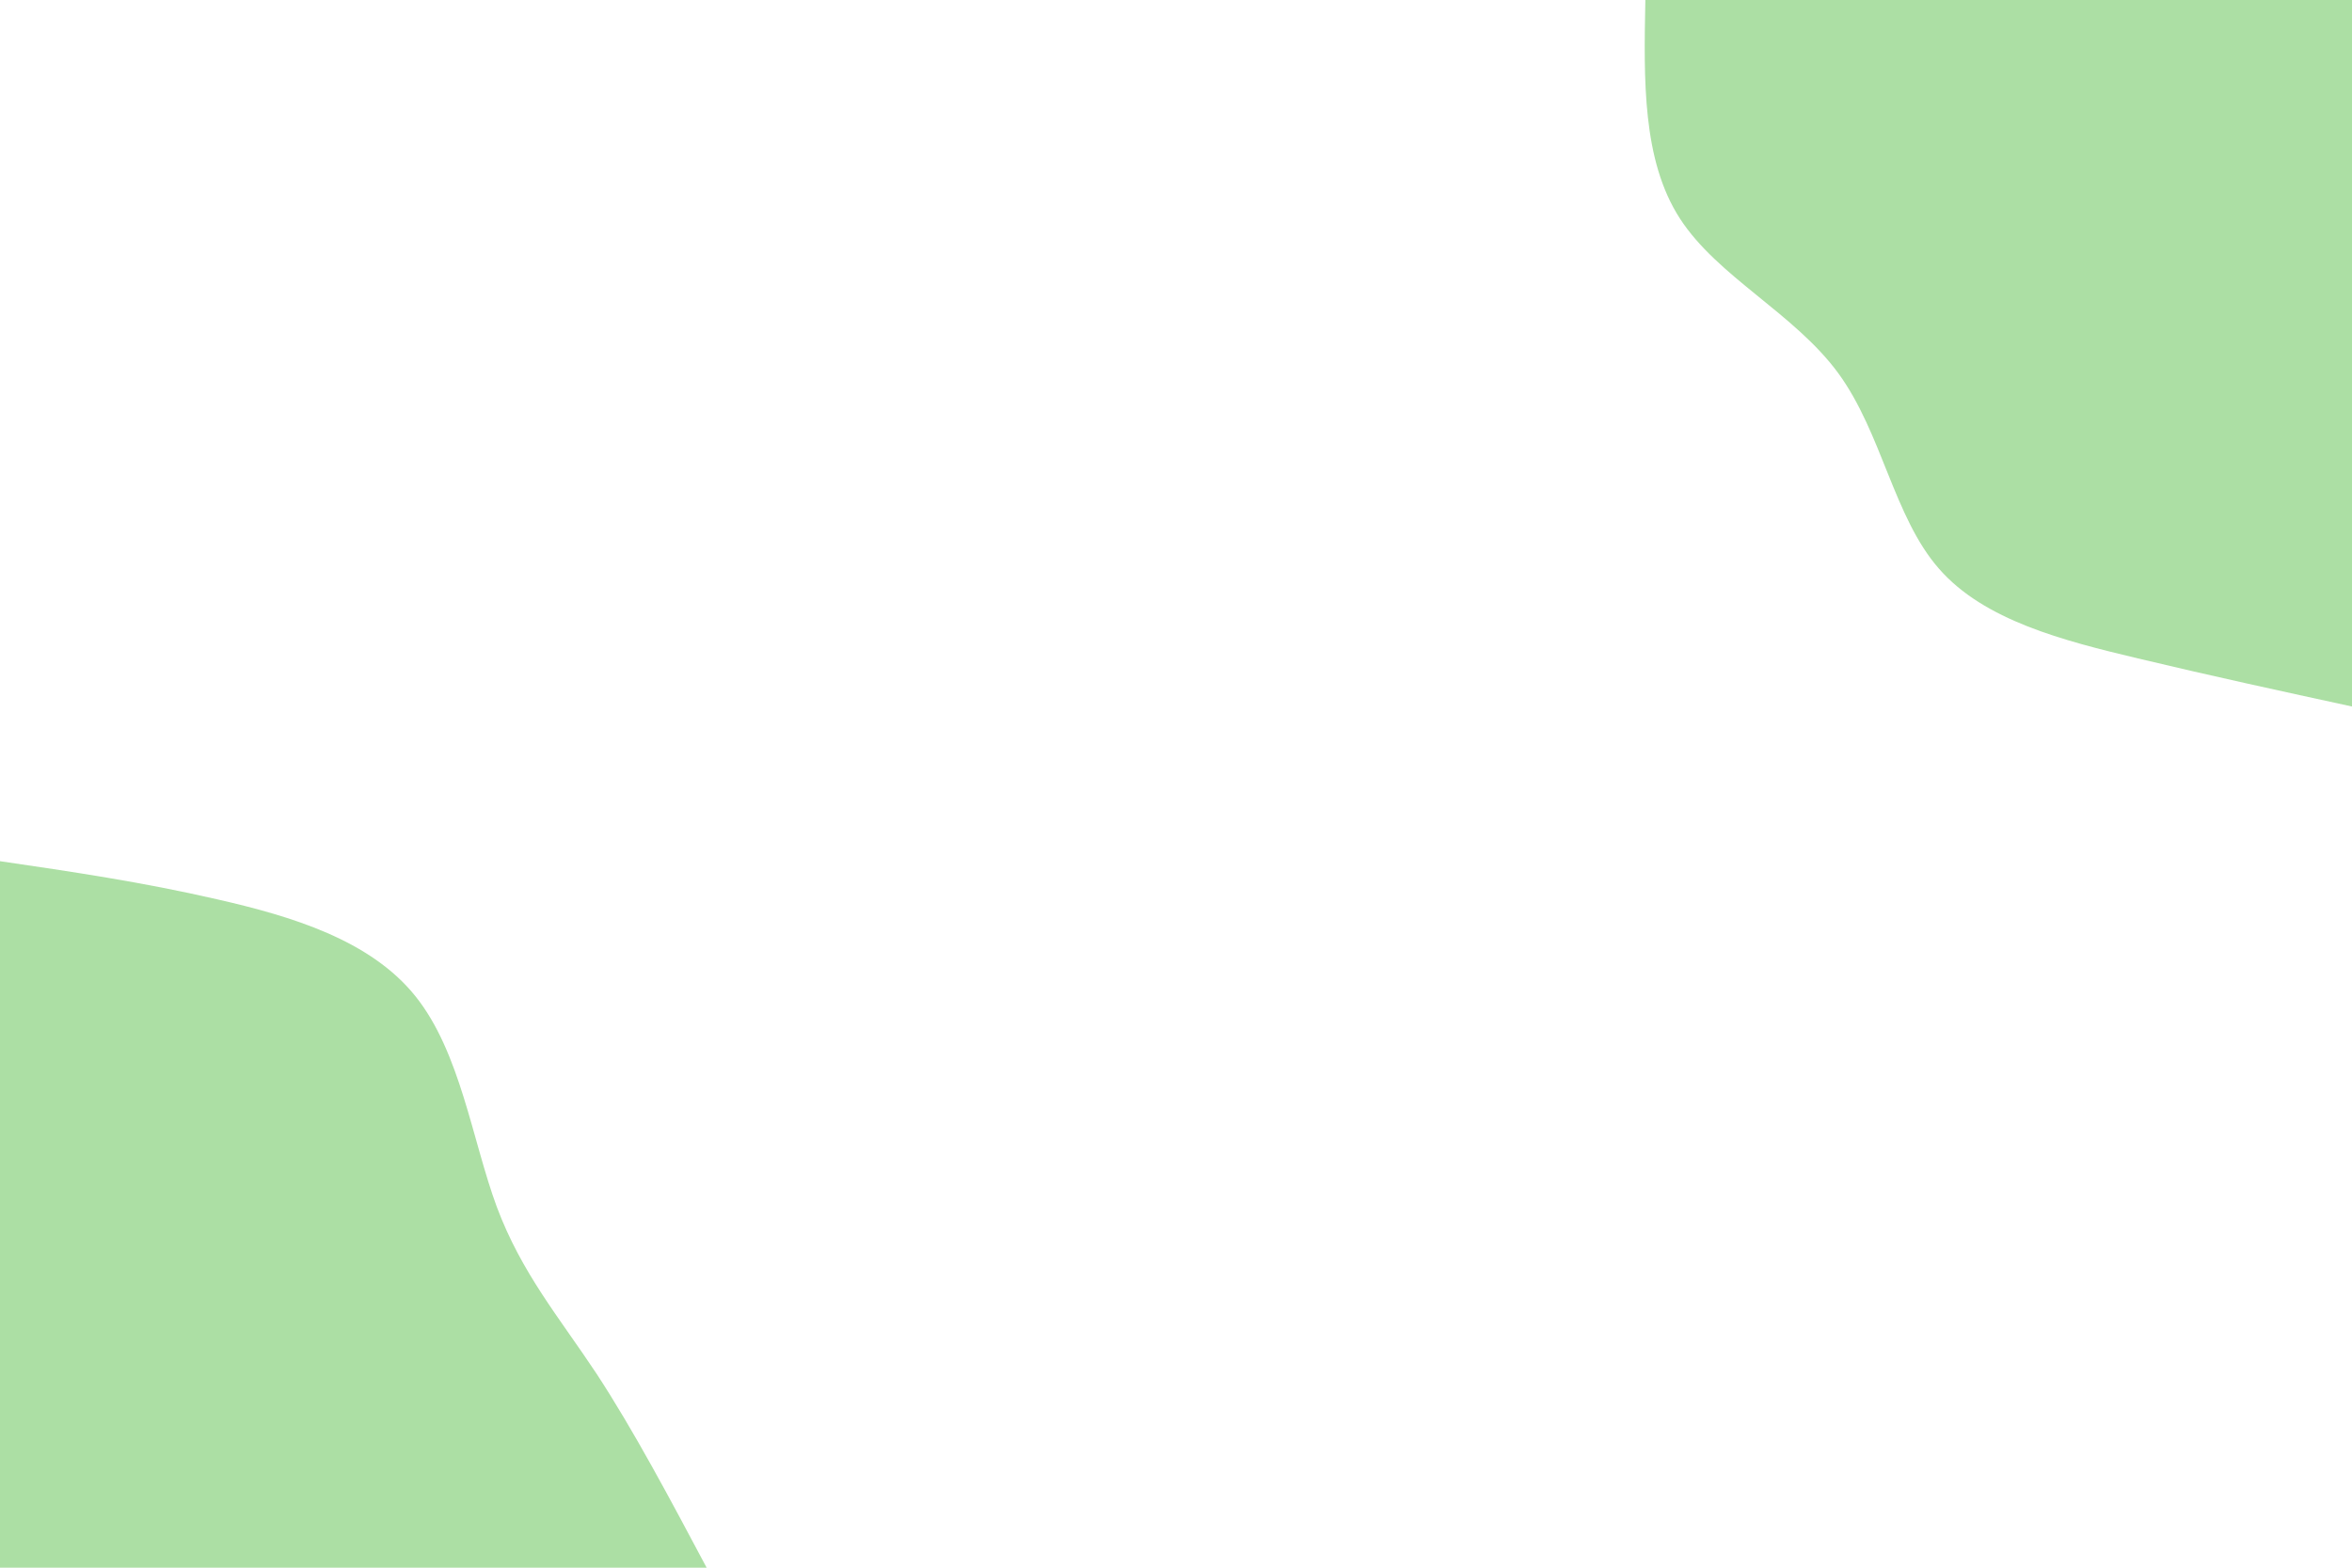 <svg id="visual" viewBox="0 0 900 600" width="900" height="600" xmlns="http://www.w3.org/2000/svg" xmlns:xlink="http://www.w3.org/1999/xlink" version="1.1"><rect x="0" y="0" width="900" height="600" fill="#fff"></rect><defs><linearGradient id="grad1_0" x1="33.3%" y1="0%" x2="100%" y2="100%"><stop offset="20%" stop-color="#ffffff" stop-opacity="1"></stop><stop offset="80%" stop-color="#ffffff" stop-opacity="1"></stop></linearGradient></defs><defs><linearGradient id="grad2_0" x1="0%" y1="0%" x2="66.7%" y2="100%"><stop offset="20%" stop-color="#ffffff" stop-opacity="1"></stop><stop offset="80%" stop-color="#ffffff" stop-opacity="1"></stop></linearGradient></defs><g transform="translate(900, 0)"><path d="M0 270.4C-26.7 264.6 -53.4 258.8 -81.9 252C-110.4 245.2 -140.8 237.5 -158.1 217.6C-175.4 197.8 -179.8 165.8 -196.6 142.8C-213.4 119.9 -242.8 105.9 -257.2 83.6C-271.6 61.3 -271 30.6 -270.4 0L0 0Z" fill="#acdfa4"></path></g><g transform="translate(0, 600)"><path d="M0 -270.4C27.3 -266.4 54.5 -262.4 83.1 -255.8C111.7 -249.3 141.7 -240.2 158.9 -218.8C176.2 -197.3 180.7 -163.5 190.1 -138.1C199.6 -112.7 214 -95.8 228.3 -74.2C242.5 -52.5 256.4 -26.3 270.4 0L0 0Z" fill="#acdfa4"></path></g></svg>